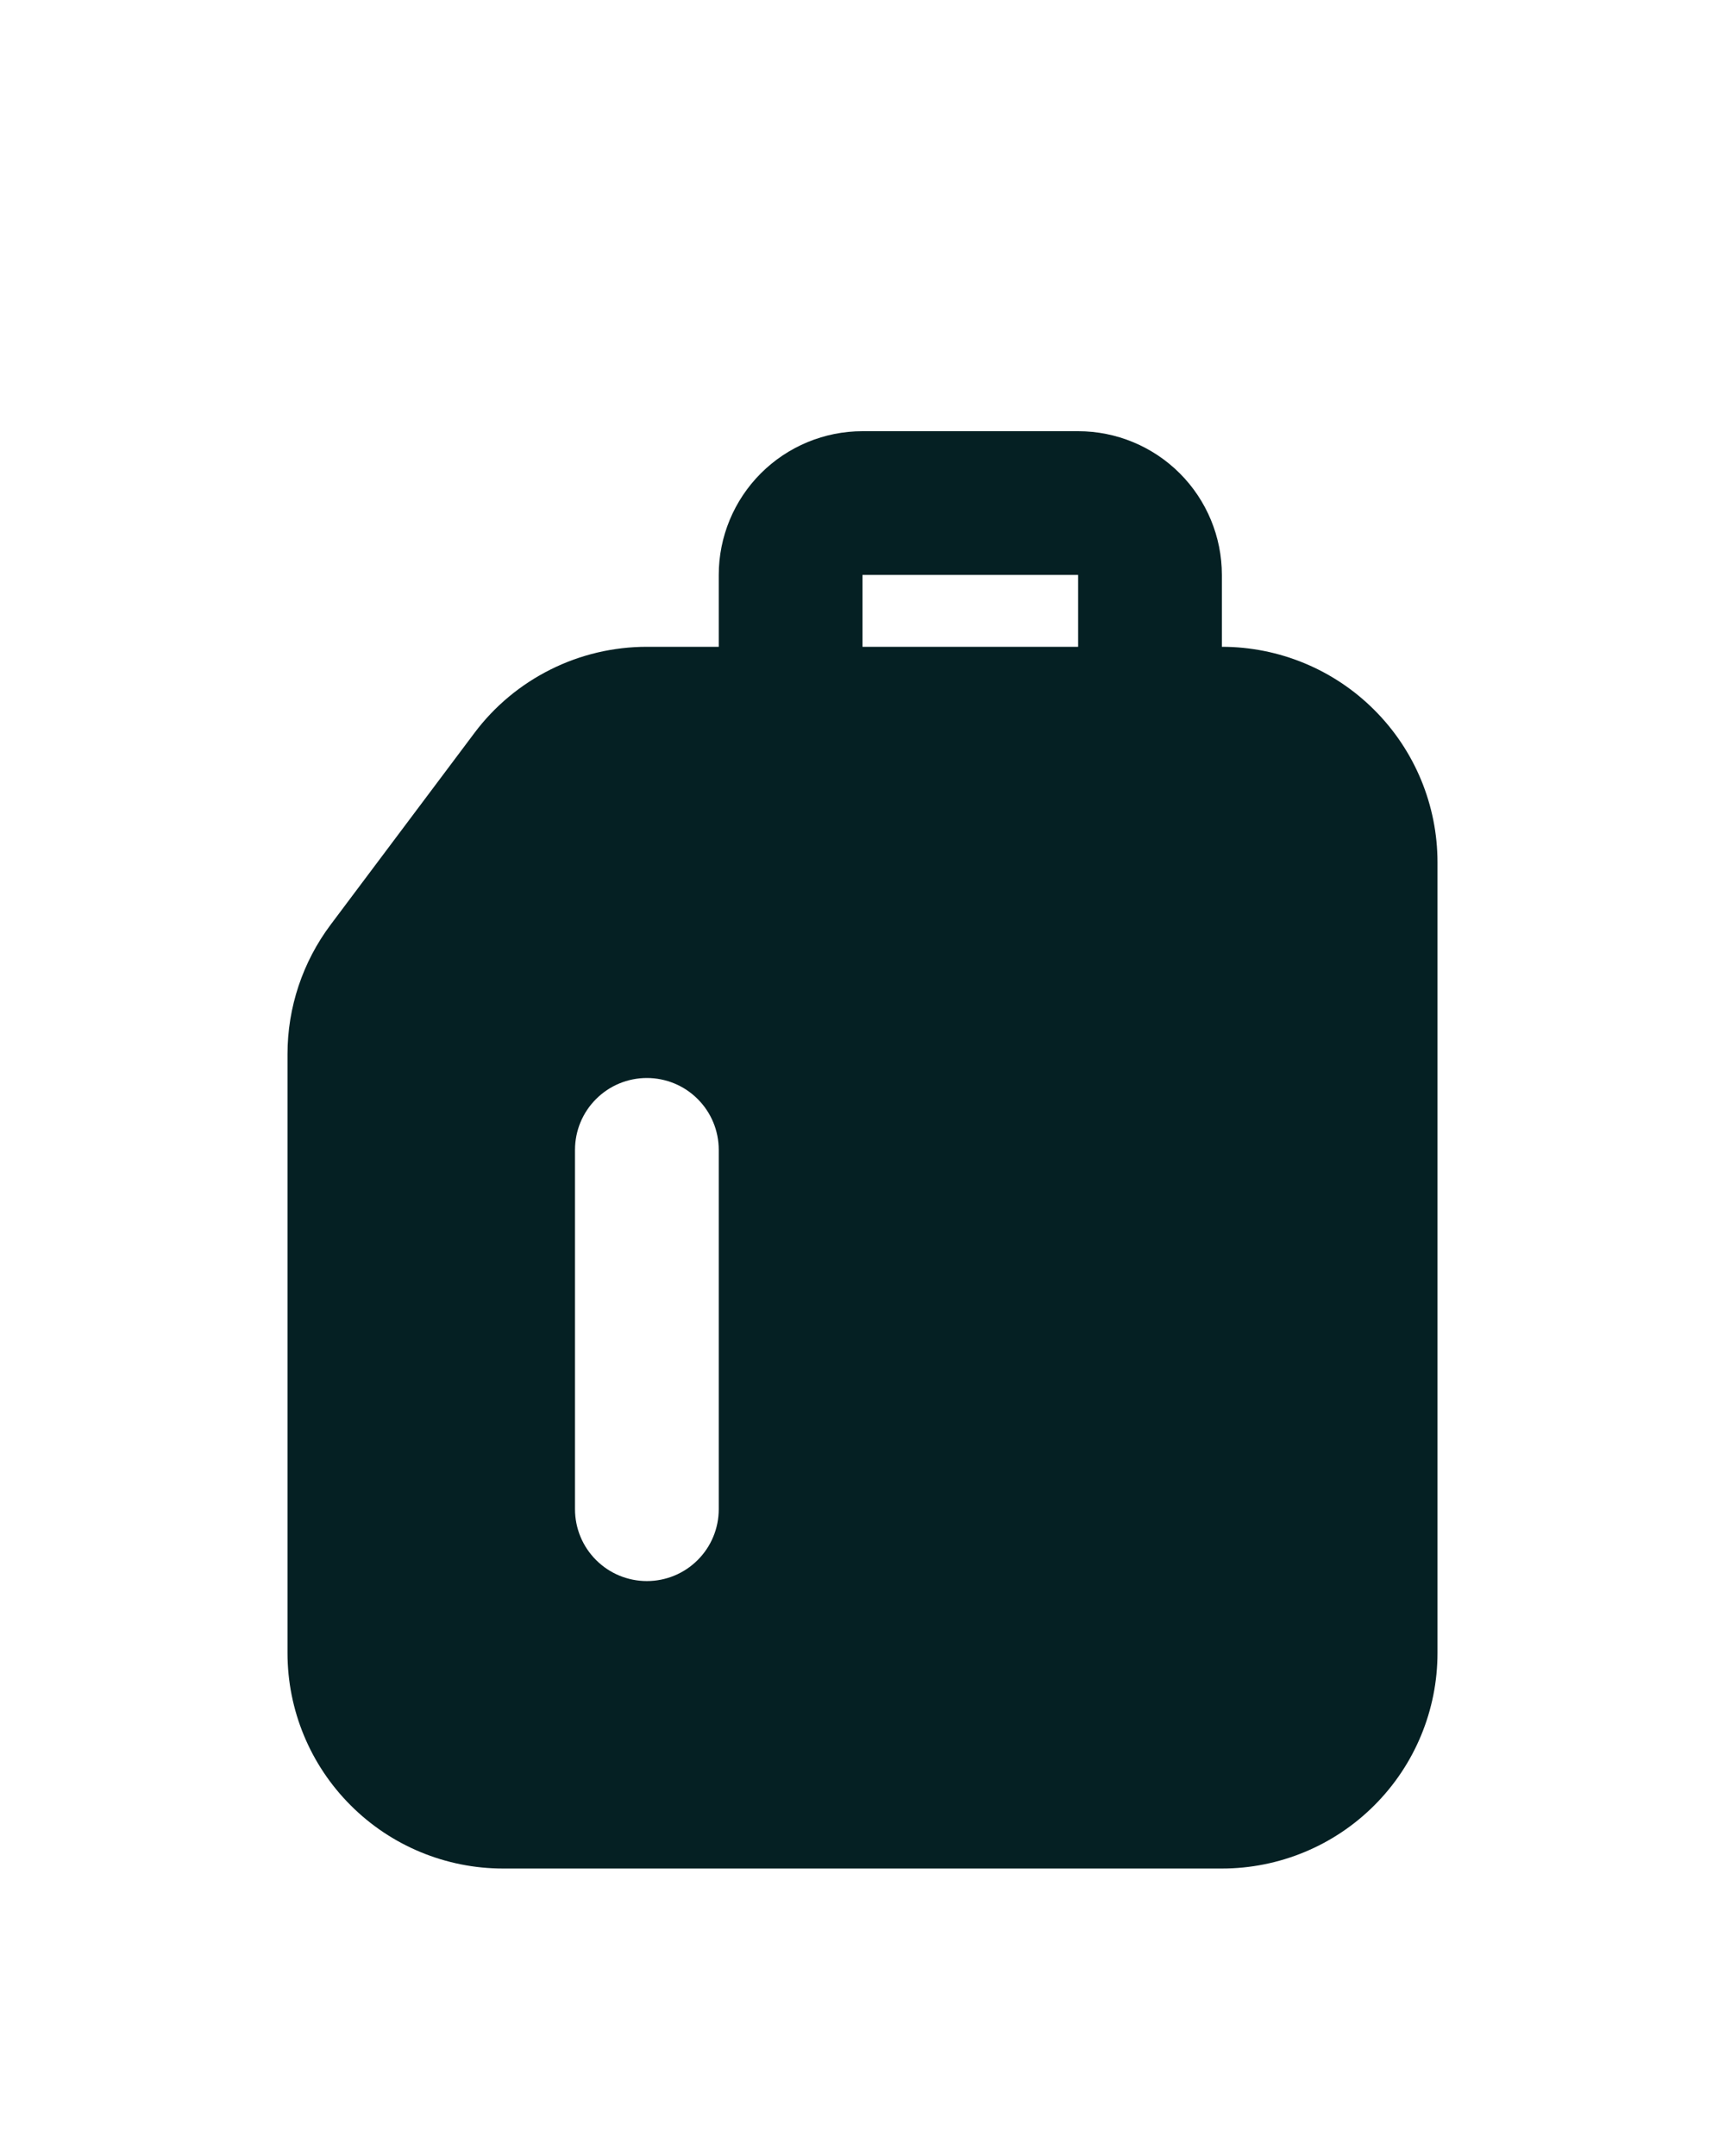 <svg width="24" height="30" viewBox="0 0 24 30" fill="none" xmlns="http://www.w3.org/2000/svg">
<g clip-path="url(#clip0_697_6906)" filter="url(#filter0_d_697_6906)">
<path fill-rule="evenodd" clip-rule="evenodd" d="M12 2C11.47 2 10.961 2.211 10.586 2.586C10.211 2.961 10 3.47 10 4V5H9C8.534 5 8.075 5.108 7.658 5.317C7.242 5.525 6.879 5.827 6.6 6.2L4.6 8.867C4.211 9.386 4 10.018 4 10.667V19C4 19.796 4.316 20.559 4.879 21.121C5.441 21.684 6.204 22 7 22H17C17.796 22 18.559 21.684 19.121 21.121C19.684 20.559 20 19.796 20 19V8C20 7.204 19.684 6.441 19.121 5.879C18.559 5.316 17.796 5 17 5V4C17 3.47 16.789 2.961 16.414 2.586C16.039 2.211 15.53 2 15 2H12ZM15 5V4H12V5H15ZM10 12C10 11.735 9.895 11.48 9.707 11.293C9.52 11.105 9.265 11 9 11C8.735 11 8.48 11.105 8.293 11.293C8.105 11.48 8 11.735 8 12V17C8 17.265 8.105 17.52 8.293 17.707C8.48 17.895 8.735 18 9 18C9.265 18 9.52 17.895 9.707 17.707C9.895 17.52 10 17.265 10 17V12Z" fill="#052023"/>
</g>
<defs>
<filter id="filter0_d_697_6906" x="-4" y="0" width="32" height="32" filterUnits="userSpaceOnUse" color-interpolation-filters="sRGB">
<feFlood flood-opacity="0" result="BackgroundImageFix"/>
<feColorMatrix in="SourceAlpha" type="matrix" values="0 0 0 0 0 0 0 0 0 0 0 0 0 0 0 0 0 0 127 0" result="hardAlpha"/>
<feOffset dy="4"/>
<feGaussianBlur stdDeviation="2"/>
<feComposite in2="hardAlpha" operator="out"/>
<feColorMatrix type="matrix" values="0 0 0 0 0 0 0 0 0 0 0 0 0 0 0 0 0 0 0.25 0"/>
<feBlend mode="normal" in2="BackgroundImageFix" result="effect1_dropShadow_697_6906"/>
<feBlend mode="normal" in="SourceGraphic" in2="effect1_dropShadow_697_6906" result="shape"/>
</filter>
<clipPath id="clip0_697_6906">
<rect width="24" height="24" fill="white"/>
</clipPath>
</defs>
</svg>
